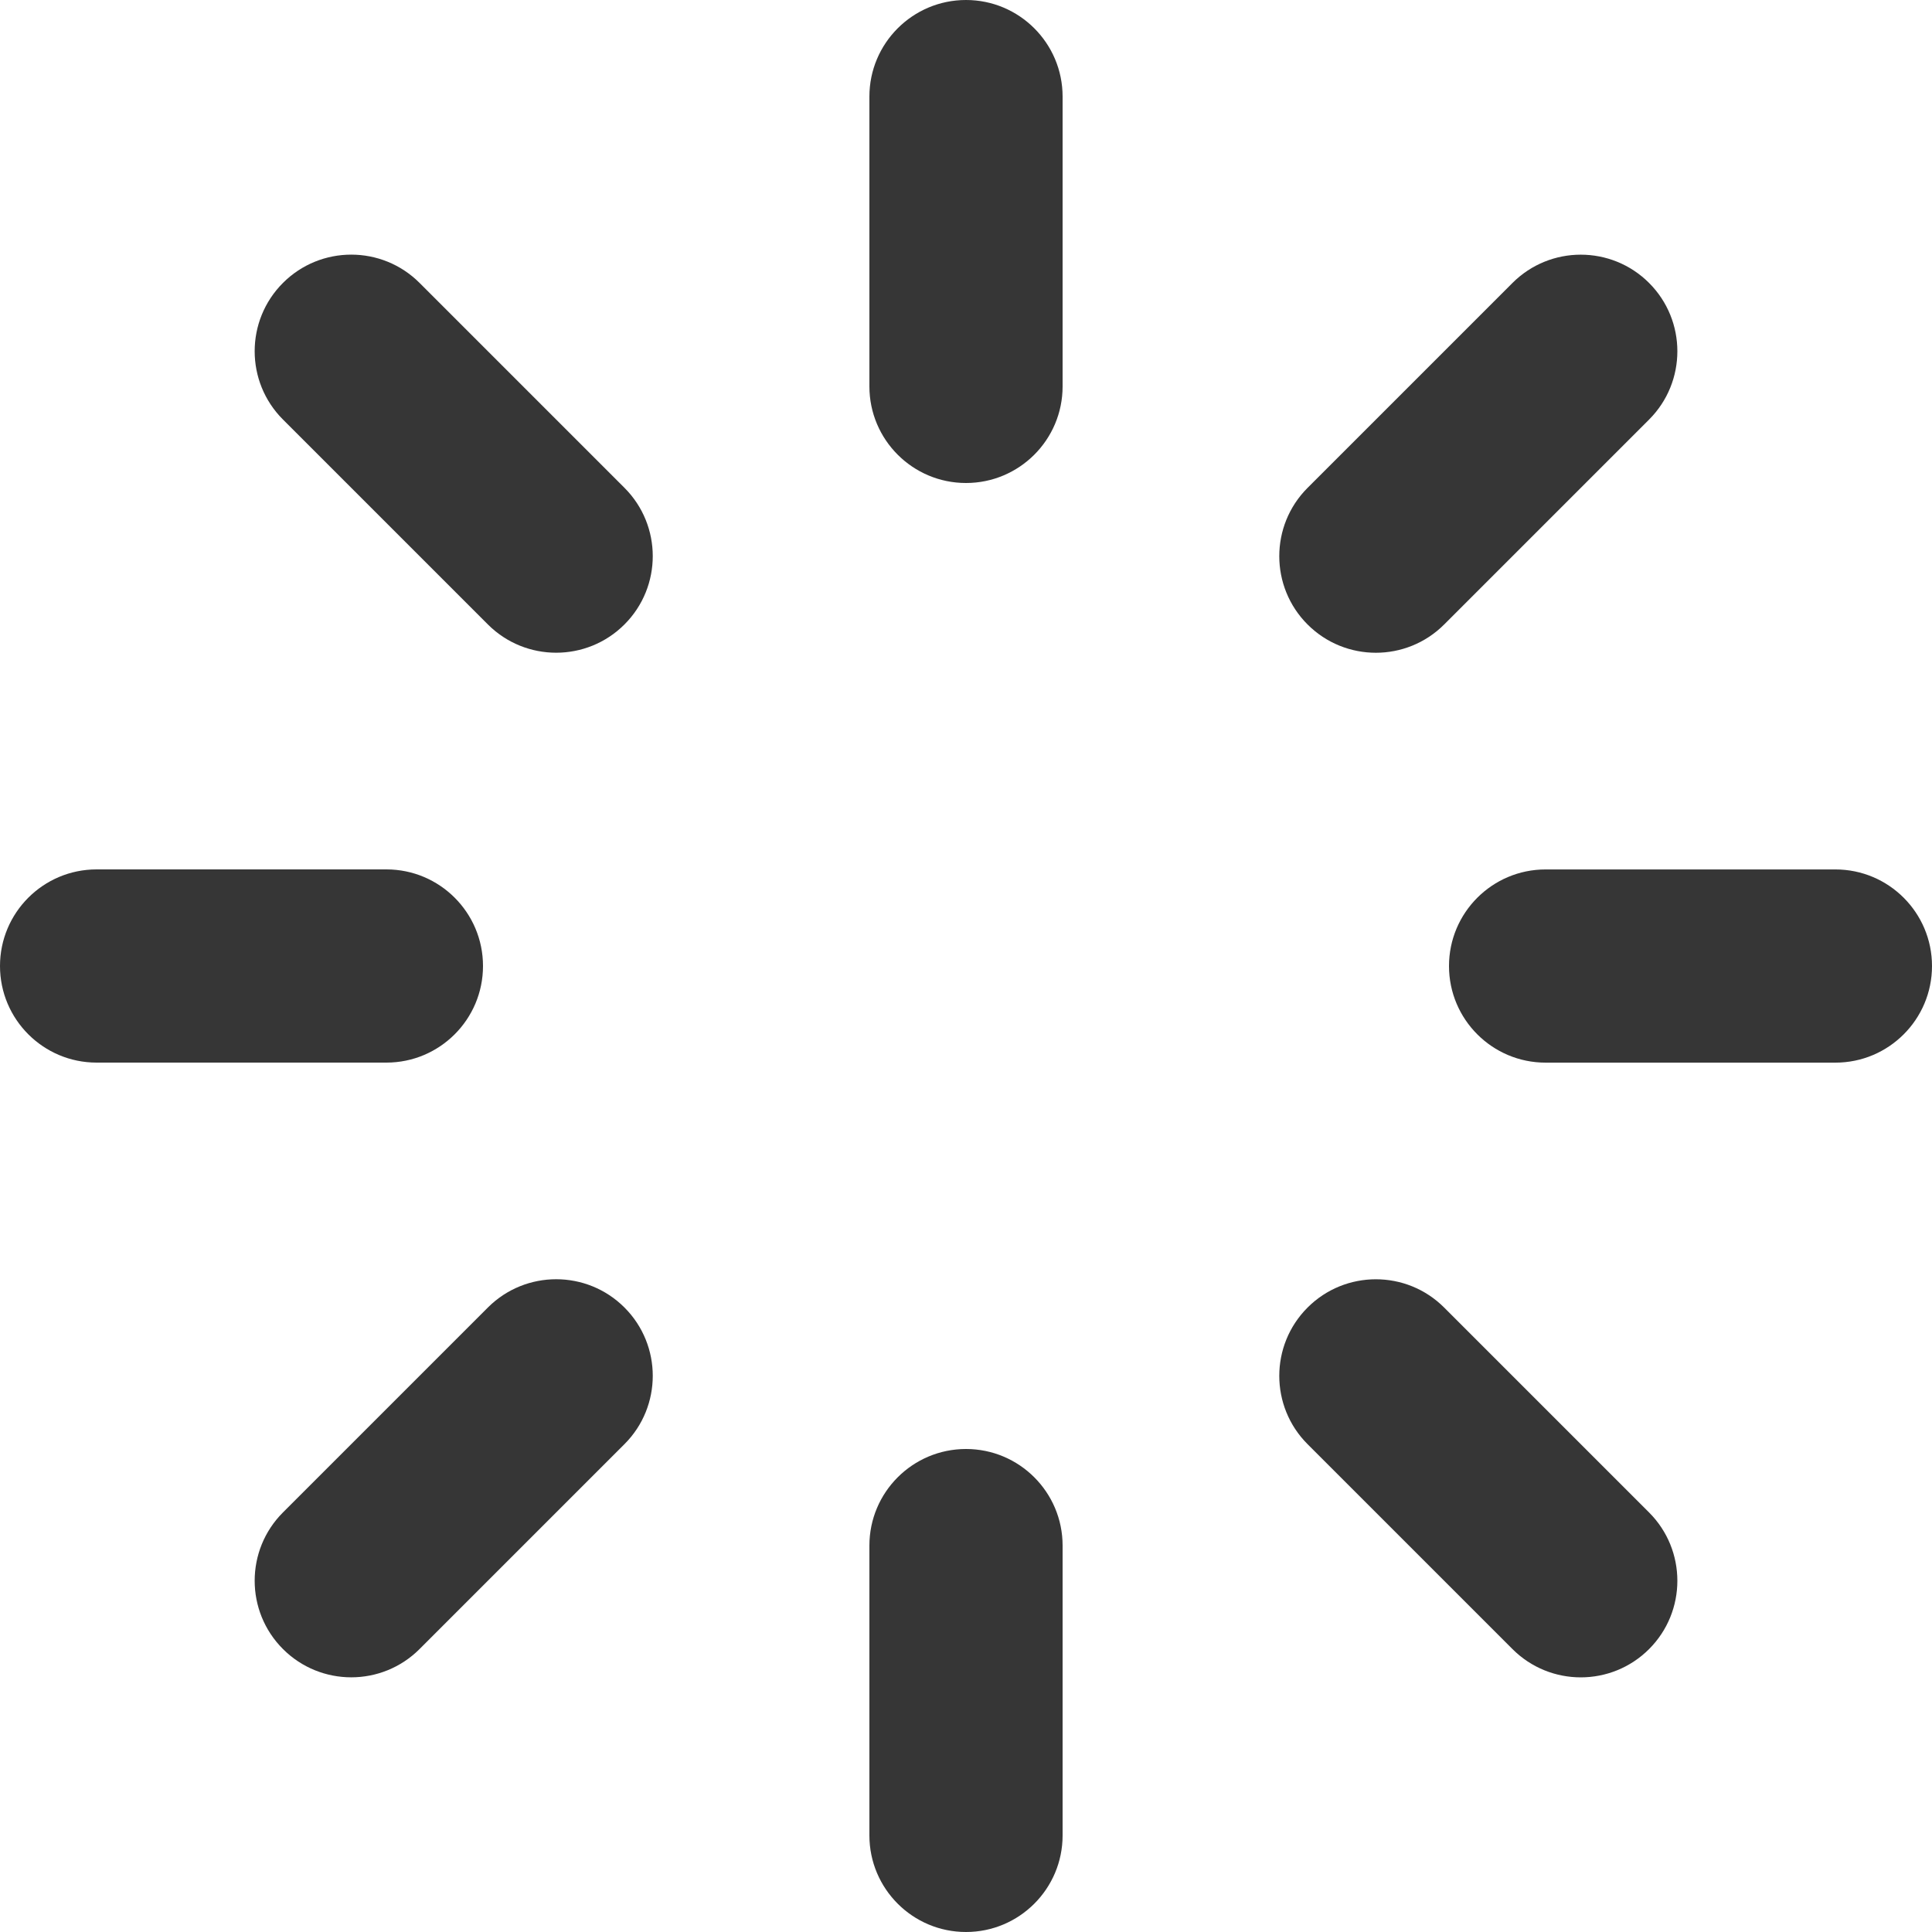 <svg fill="none" height="48" viewBox="0 0 48 48" width="48" xmlns="http://www.w3.org/2000/svg"><path clip-rule="evenodd" d="m24 0c1.325 0 2.4 1.075 2.4 2.4v7.2c0 1.325-1.075 2.4-2.4 2.4s-2.4-1.075-2.4-2.4v-7.2c0-1.325 1.075-2.4 2.4-2.4zm-16.97 7.029c.937-.937 2.457-.937 3.394 0l5.091 5.091c.937.937.937 2.457 0 3.394-.937.937-2.457.937-3.394 0l-5.091-5.091c-.937-.937-.937-2.457 0-3.394zm33.941.001c.937.937.937 2.457 0 3.394l-5.091 5.091c-.937.937-2.457.937-3.394 0-.937-.937-.937-2.457 0-3.394l5.091-5.091c.937-.937 2.457-.937 3.394-0zm-40.971 16.97c0-1.325 1.075-2.4 2.4-2.4h7.2c1.325 0 2.4 1.075 2.4 2.4 0 1.325-1.075 2.4-2.4 2.4h-7.2c-1.325 0-2.4-1.075-2.4-2.4zm36 .001c0-1.325 1.075-2.4 2.4-2.4h7.2c1.325 0 2.4 1.075 2.4 2.4 0 1.325-1.075 2.4-2.4 2.4h-7.2c-1.325 0-2.4-1.075-2.4-2.4zm-20.485 8.484c.937.937.937 2.457 0 3.394l-5.091 5.091c-.937.937-2.457.937-3.394 0-.937-.937-.937-2.457 0-3.394l5.091-5.091c.937-.937 2.457-.937 3.394 0zm16.971.001c.937-.937 2.457-.937 3.394 0l5.091 5.091c.937.937.937 2.457 0 3.394-.937.937-2.457.937-3.394 0l-5.091-5.091c-.937-.937-.937-2.457 0-3.394zm-8.486 3.514c1.325 0 2.4 1.075 2.4 2.4v7.2c0 1.325-1.075 2.4-2.4 2.4s-2.4-1.075-2.4-2.4v-7.2c0-1.325 1.075-2.4 2.4-2.4z" fill="#363636" fill-rule="evenodd"/></svg>

